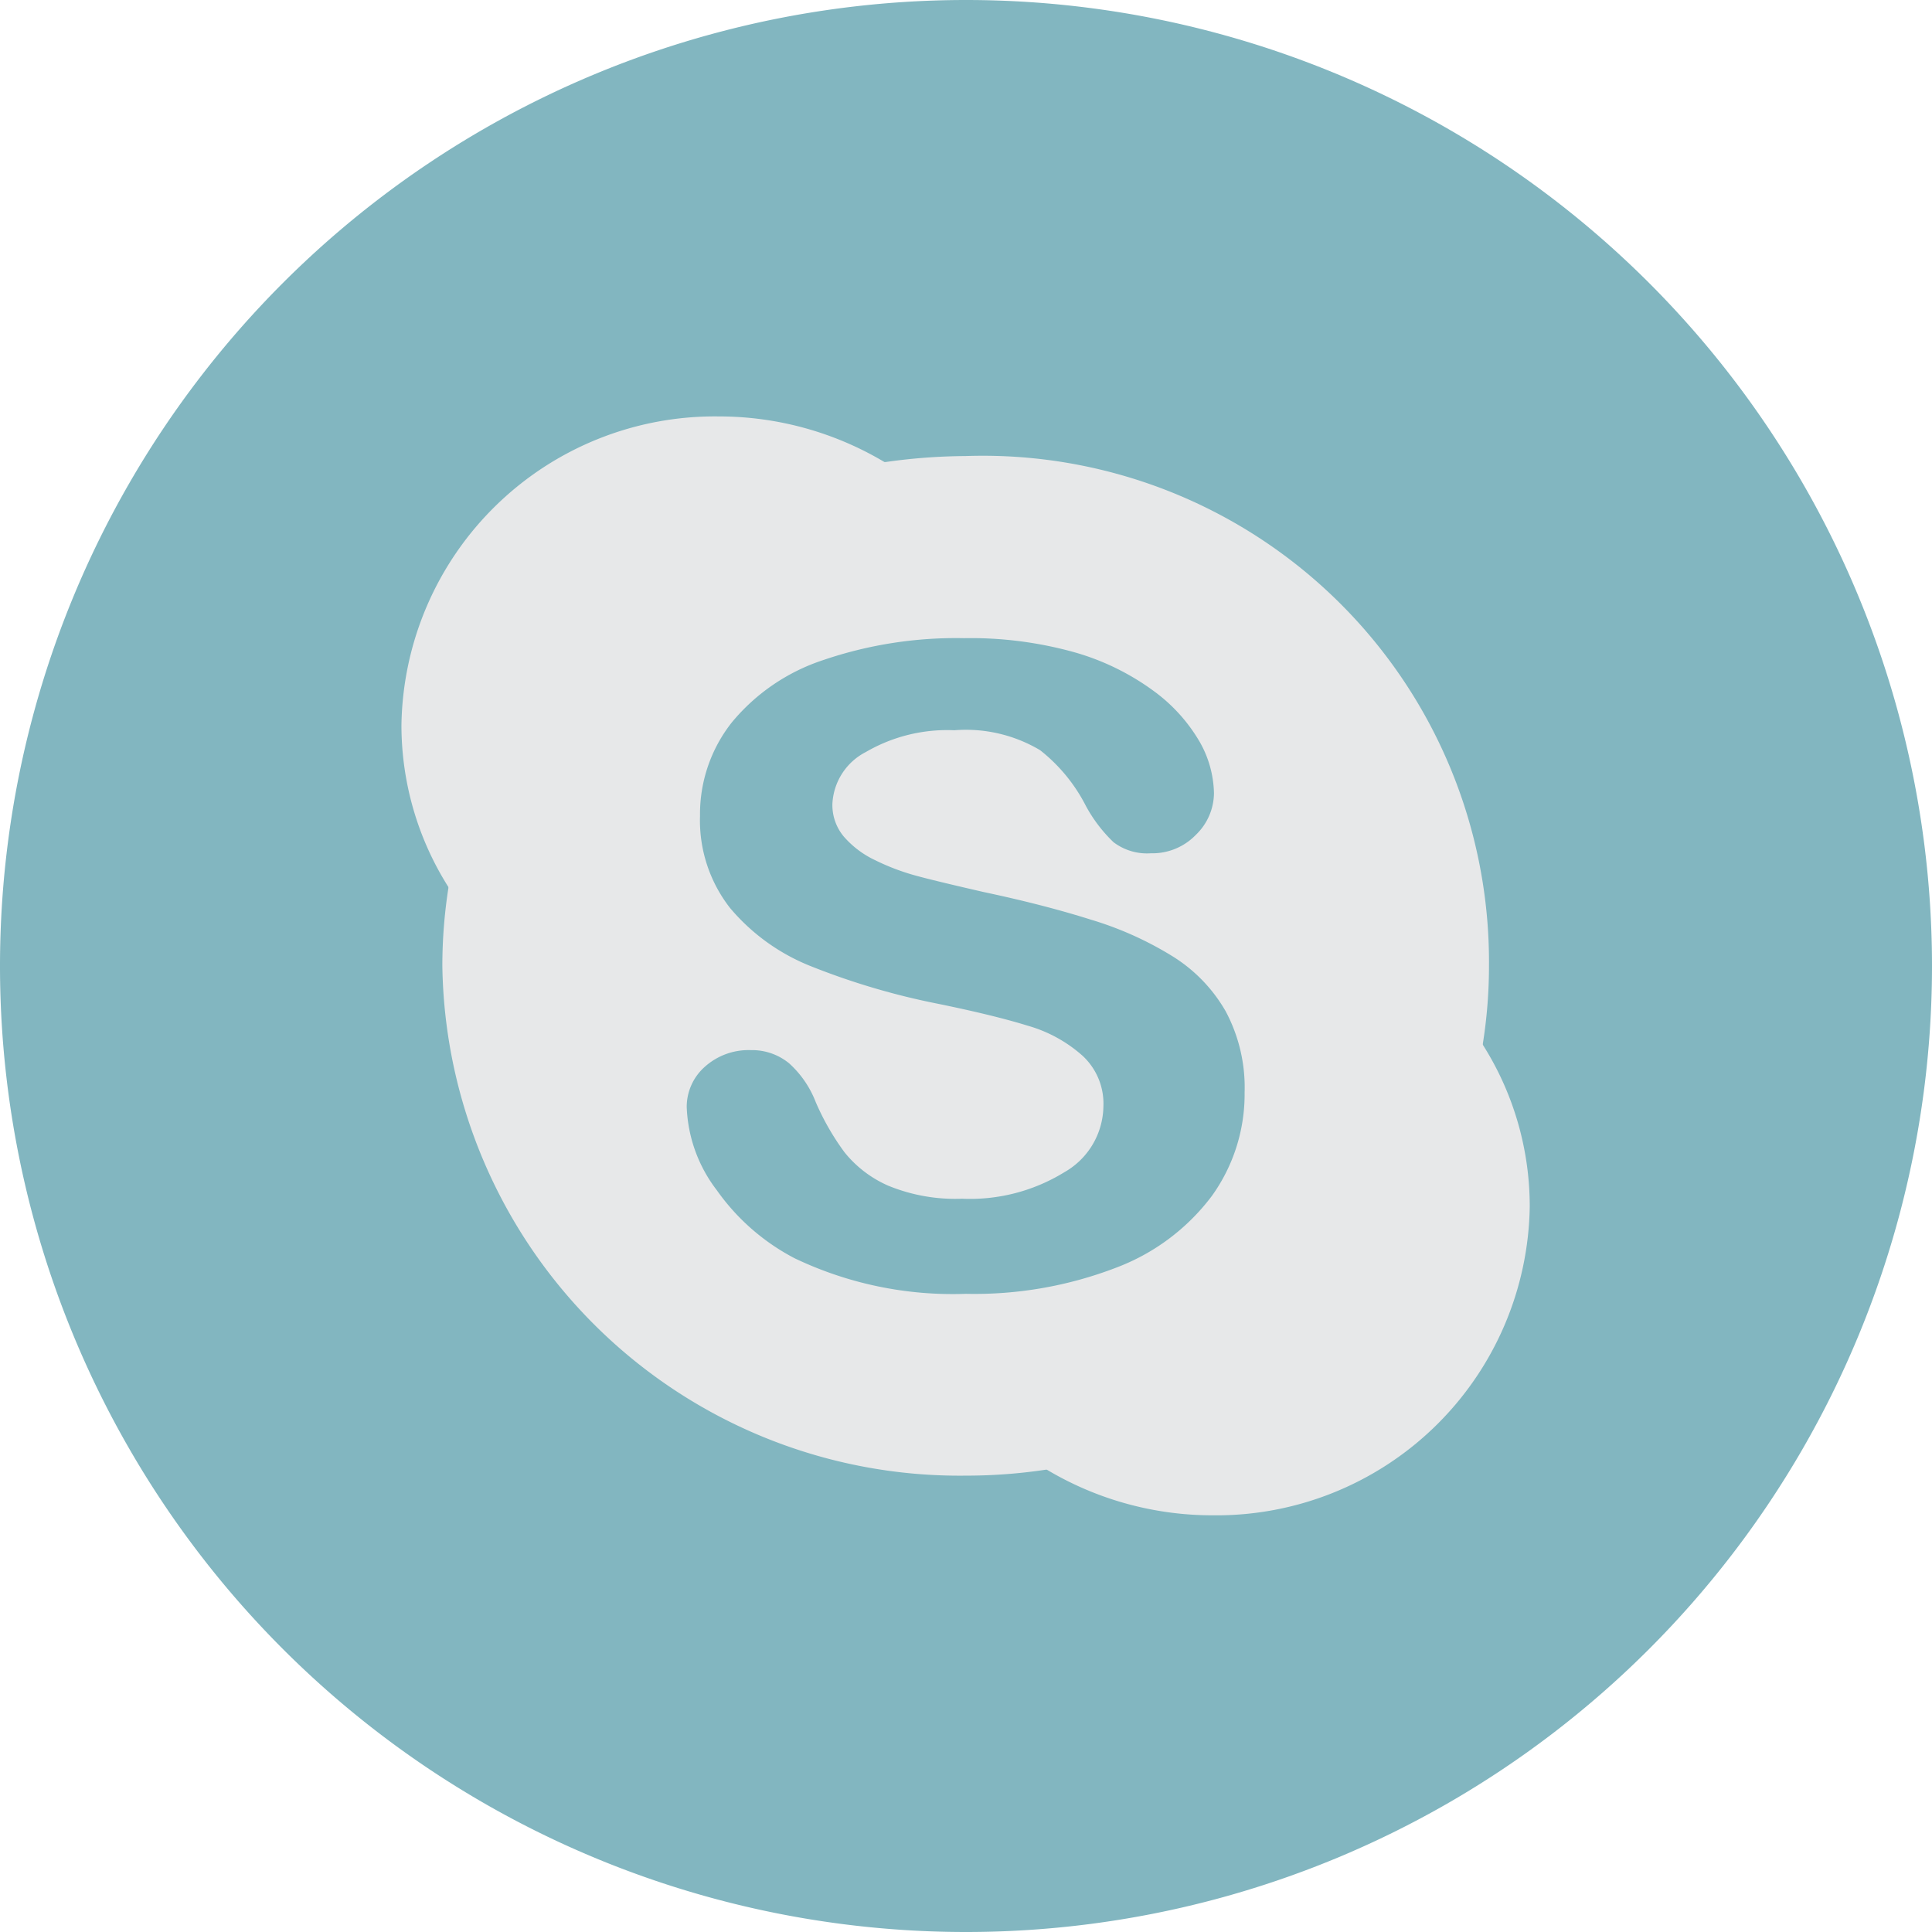 <svg xmlns="http://www.w3.org/2000/svg" width="37.64" height="37.64" viewBox="0 0 37.64 37.64">
  <g id="Group_19" data-name="Group 19" transform="translate(-187.655 -1429.87)">
    <g id="Group_15" data-name="Group 15" transform="translate(187.655 1429.87)">
      <path id="Path_343" data-name="Path 343" d="M396.429,370.82h0A18.82,18.82,0,0,1,377.609,352h0a18.82,18.82,0,0,1,18.82-18.82h0A18.82,18.82,0,0,1,415.249,352h0A18.82,18.82,0,0,1,396.429,370.82Z" transform="translate(-377.609 -333.18)" fill="#82b6c0"/>
    </g>
    <path id="Path_344" data-name="Path 344" d="M412.857,374.032a6.3,6.3,0,0,1-3.211-.875l-.022-.013-.027,0a10.468,10.468,0,0,1-1.552.115,10.079,10.079,0,0,1-10.2-9.933,9.866,9.866,0,0,1,.117-1.51l0-.026-.014-.022a5.9,5.9,0,0,1-.9-3.127,6.106,6.106,0,0,1,6.177-6.018,6.3,6.3,0,0,1,3.21.875l.023.013.026,0a11.446,11.446,0,0,1,1.552-.116,9.862,9.862,0,0,1,10.2,9.933,9.644,9.644,0,0,1-.119,1.511l0,.026.013.022a5.877,5.877,0,0,1,.9,3.127A6.106,6.106,0,0,1,412.857,374.032Zm-9-9.063a1.275,1.275,0,0,0-.9.326,1.042,1.042,0,0,0-.351.785,2.831,2.831,0,0,0,.586,1.618,4.266,4.266,0,0,0,1.516,1.326,7.145,7.145,0,0,0,3.338.693,7.691,7.691,0,0,0,2.919-.507,4.172,4.172,0,0,0,1.872-1.4,3.4,3.4,0,0,0,.638-2.018,3.147,3.147,0,0,0-.369-1.58,3.037,3.037,0,0,0-1.03-1.068,6.633,6.633,0,0,0-1.593-.716c-.632-.2-1.336-.379-2.092-.539-.675-.155-1.083-.254-1.323-.32a4.42,4.42,0,0,1-.79-.3,1.851,1.851,0,0,1-.612-.461.956.956,0,0,1-.222-.633,1.2,1.2,0,0,1,.654-1.015,3.149,3.149,0,0,1,1.722-.423,2.827,2.827,0,0,1,1.67.388,3.263,3.263,0,0,1,.893,1.087,2.858,2.858,0,0,0,.538.706,1.081,1.081,0,0,0,.727.216,1.177,1.177,0,0,0,.877-.359,1.139,1.139,0,0,0,.353-.812,2.1,2.1,0,0,0-.281-1.005,3.246,3.246,0,0,0-.888-.982,4.838,4.838,0,0,0-1.524-.751,7.521,7.521,0,0,0-2.177-.282,8.014,8.014,0,0,0-2.743.427,3.882,3.882,0,0,0-1.785,1.22,2.884,2.884,0,0,0-.615,1.813,2.772,2.772,0,0,0,.583,1.794,3.965,3.965,0,0,0,1.577,1.137,14,14,0,0,0,2.466.73c.729.149,1.32.293,1.755.428a2.725,2.725,0,0,1,1.069.584,1.27,1.27,0,0,1,.409.989,1.5,1.5,0,0,1-.763,1.284,3.506,3.506,0,0,1-1.991.515,3.438,3.438,0,0,1-1.44-.255,2.249,2.249,0,0,1-.85-.65,4.927,4.927,0,0,1-.562-.981,1.969,1.969,0,0,0-.517-.752A1.137,1.137,0,0,0,403.859,364.969Z" transform="translate(-201.572 1085.36)" fill="#e7e8e9"/>
  </g>
</svg>
